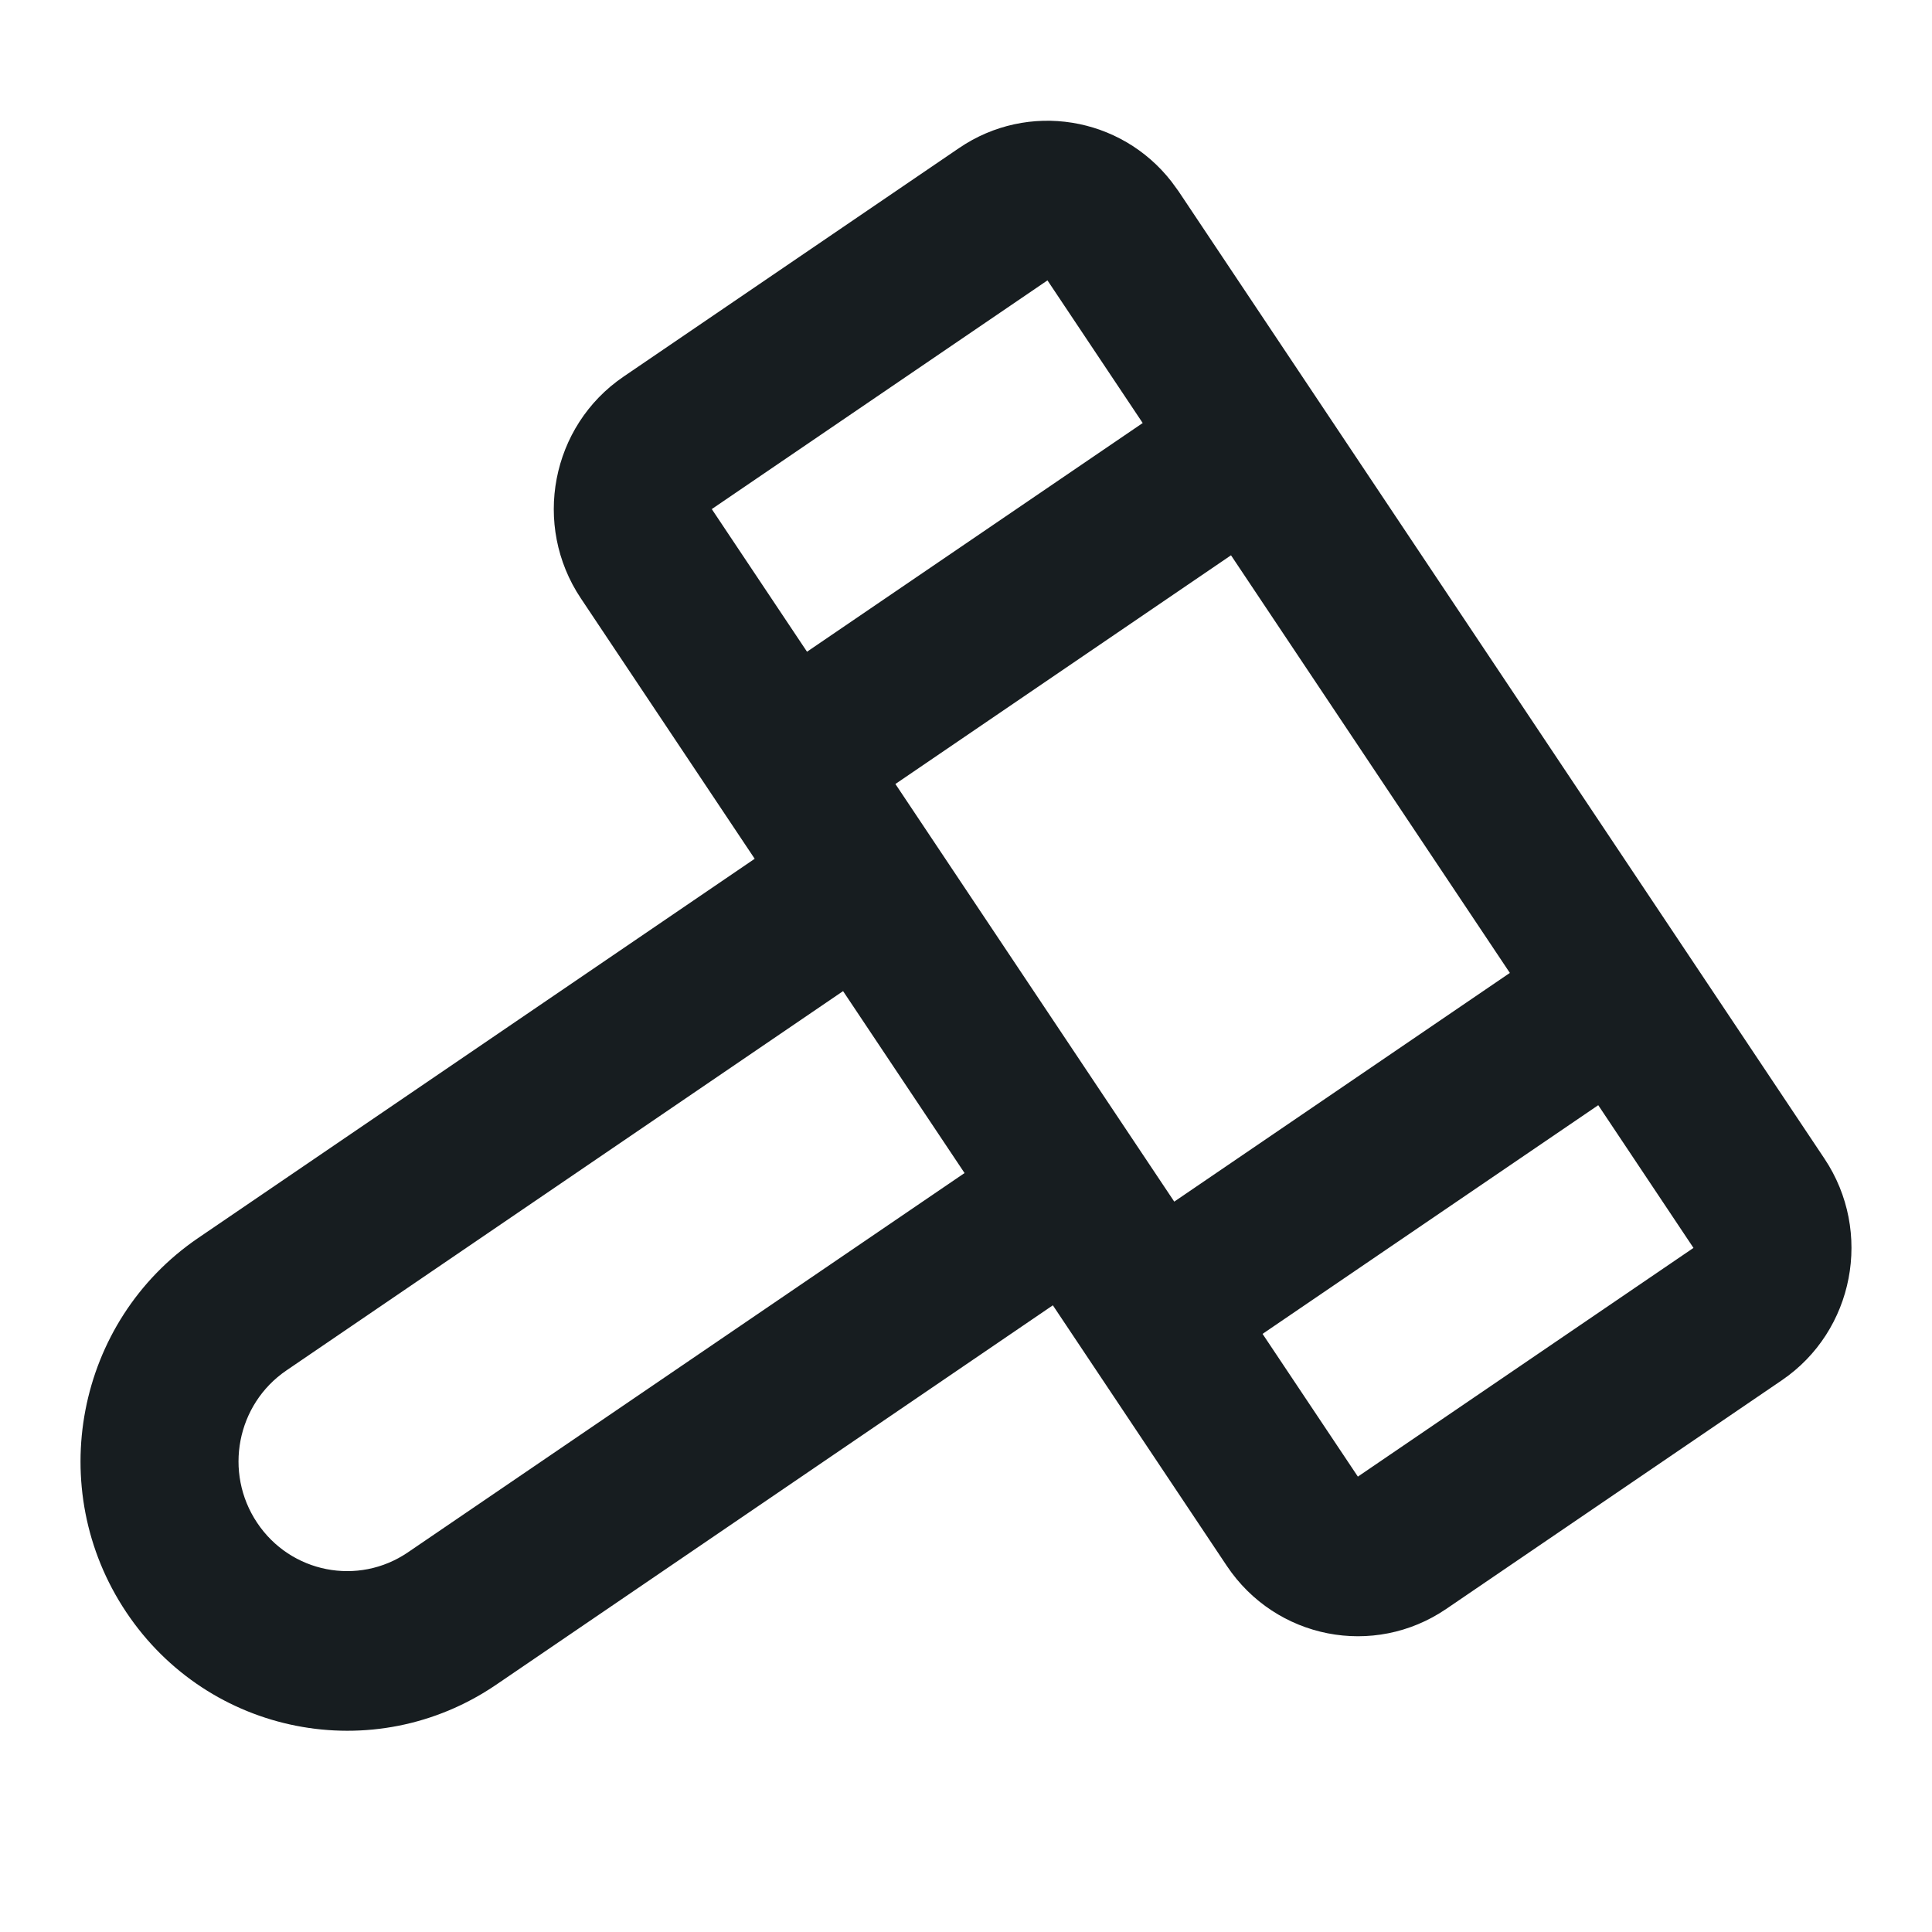 <?xml version="1.0" encoding="UTF-8"?>
<svg width="24px" height="24px" viewBox="0 0 24 24" version="1.1" xmlns="http://www.w3.org/2000/svg" xmlns:xlink="http://www.w3.org/1999/xlink">
    <title>Artboard Copy</title>
    <g id="Artboard-Copy" stroke="none" stroke-width="1" fill="none" fill-rule="evenodd">
        <path d="M22.664,14.393 C23.27,15.301 23.033,16.534 22.135,17.146 L17.965,19.987 C17.066,20.599 15.847,20.36 15.24,19.452 L13.079,16.215 L6.164,20.928 C4.648,21.961 2.589,21.557 1.567,20.025 C0.544,18.493 0.944,16.414 2.46,15.38 L9.375,10.668 L7.215,7.432 C6.609,6.525 6.846,5.292 7.744,4.68 L11.914,1.839 C12.772,1.255 13.922,1.446 14.552,2.255 L14.639,2.374 L22.664,14.393 Z M11.982,14.572 L10.473,12.312 L3.558,17.024 C2.94,17.445 2.777,18.292 3.194,18.916 C3.61,19.54 4.449,19.705 5.067,19.284 L11.982,14.572 Z M14.195,5.255 L13.012,3.483 L8.842,6.324 L10.025,8.096 L14.195,5.255 Z M19.854,13.729 L15.684,16.57 L16.868,18.343 L21.037,15.502 L19.854,13.729 Z M18.756,12.086 L15.292,6.898 L11.123,9.739 L14.587,14.927 L18.756,12.086 Z" id="Icon-colour" fill="#171D20"></path>
    </g>
</svg>